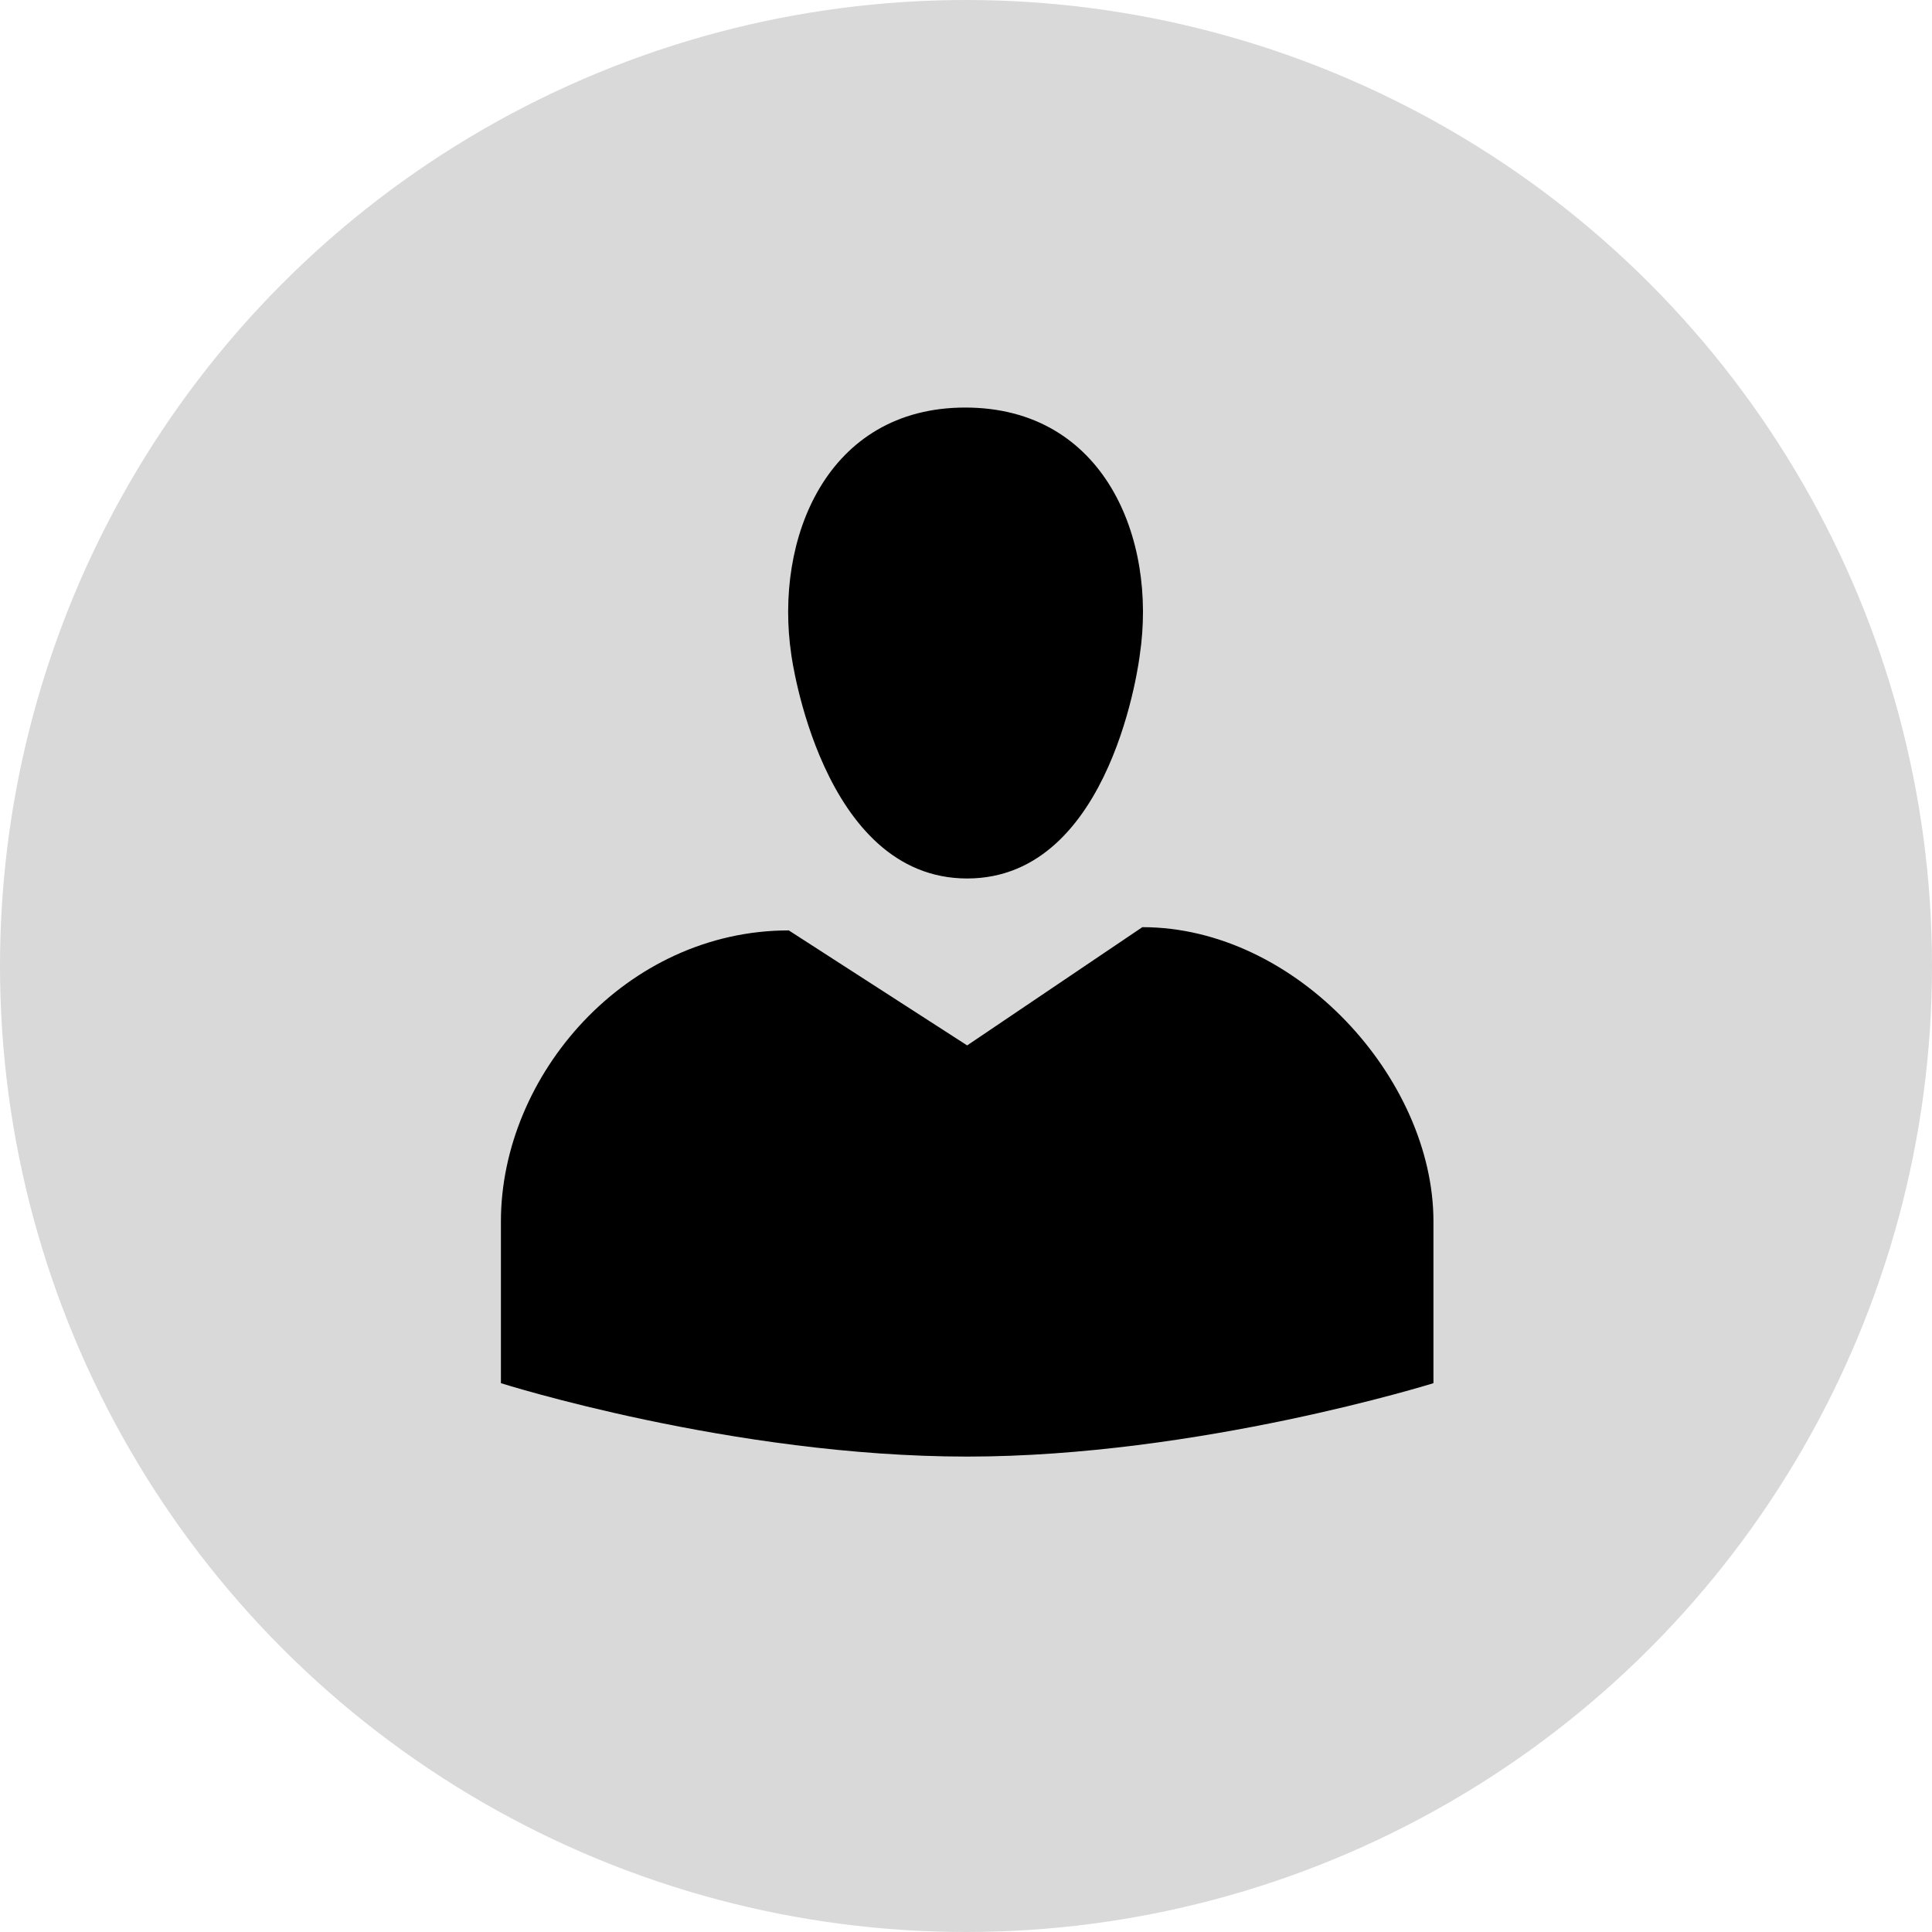 <svg width="40" height="40" viewBox="0 0 40 40" fill="none" xmlns="http://www.w3.org/2000/svg">
<g id="Group 55">
<circle id="Ellipse 1" cx="20" cy="20" r="20" fill="#D9D9D9"/>
<path id="Vector" d="M20.024 18.188C16.998 18.188 16.384 13.561 16.384 13.561C16.024 11.154 17.118 8.438 19.984 8.438C22.864 8.438 23.958 11.154 23.598 13.561C23.598 13.561 23.051 18.188 20.024 18.188ZM20.024 21.644L23.651 19.196C26.838 19.196 29.678 22.33 29.678 25.288V28.637C29.678 28.637 24.811 30.157 20.024 30.157C15.158 30.157 10.371 28.637 10.371 28.637V25.288C10.371 22.262 12.958 19.263 16.331 19.263L20.024 21.644Z" fill="black"/>
</g>
</svg>
